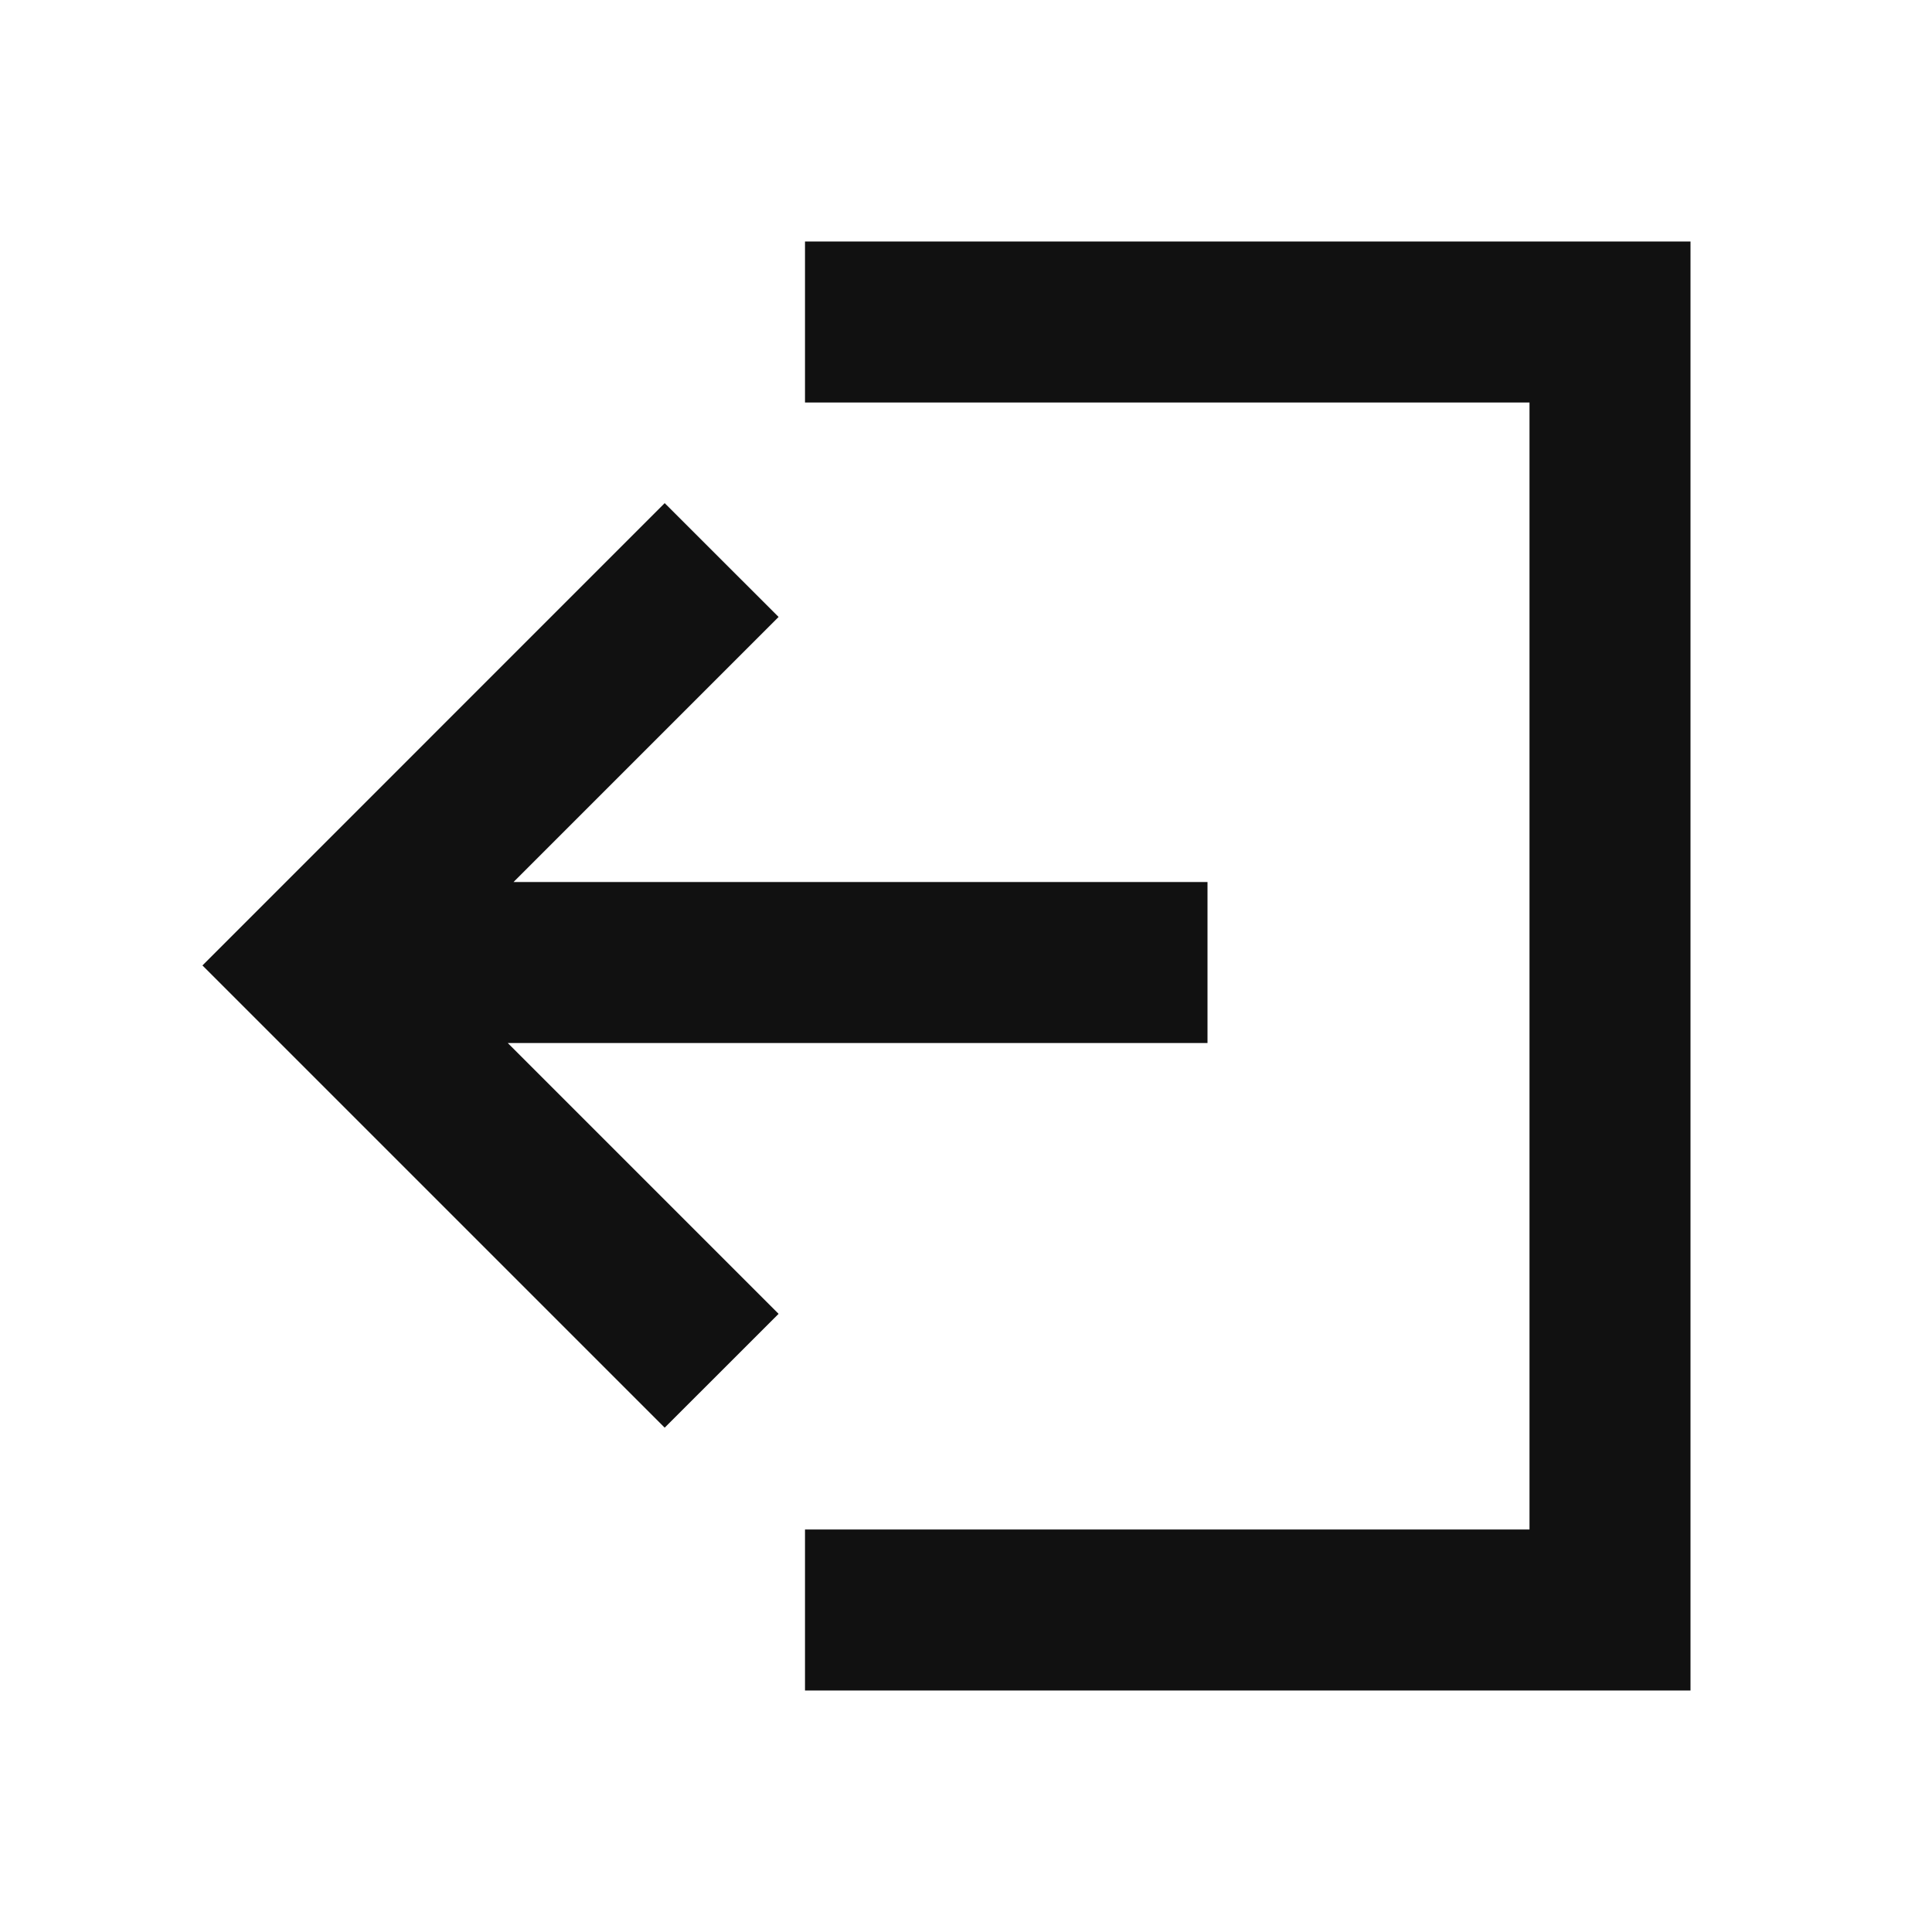<svg xmlns="http://www.w3.org/2000/svg" width="24" height="24" fill="none"><path fill="#111" d="M10 19h9V5h-9V3h11v18H10z"/><path fill="#111" d="M15 10.957v2H6.308l3.364 3.364-1.415 1.414-5.742-5.742L8.257 6.25l1.415 1.414-3.293 3.293z"/></svg>